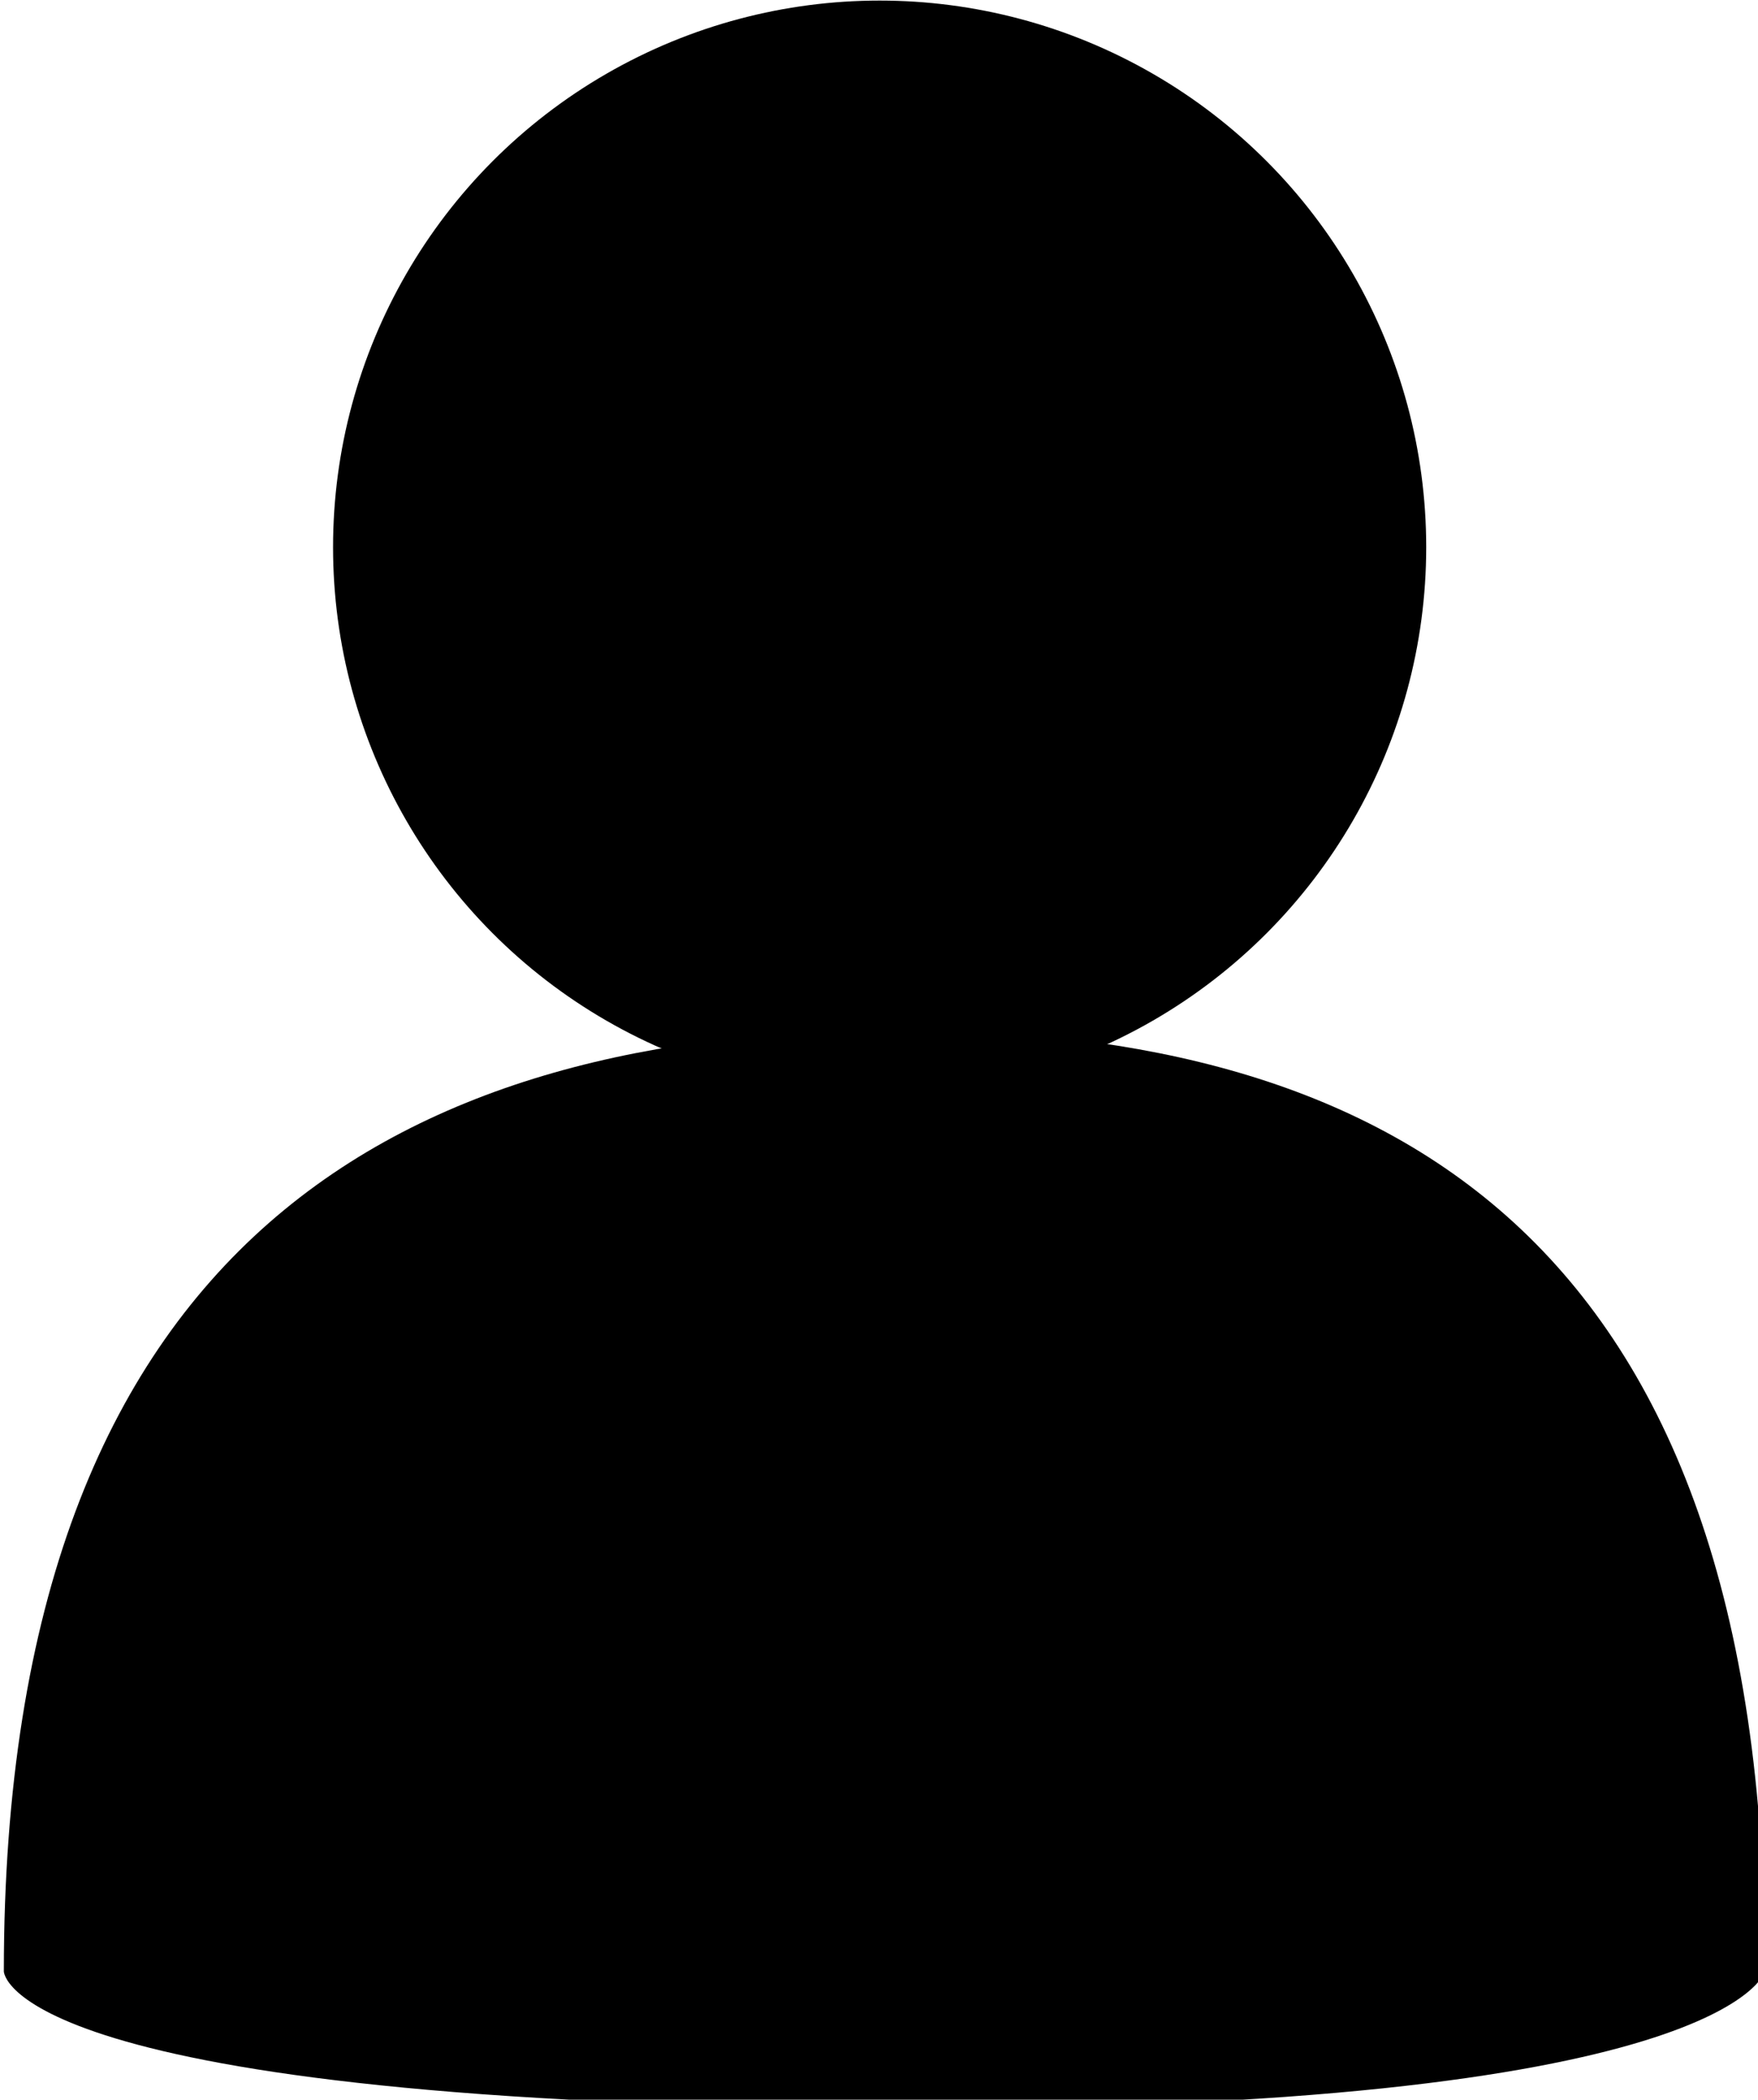 <?xml version="1.0" encoding="UTF-8" standalone="no"?>
<!-- Created with Inkscape (http://www.inkscape.org/) -->

<svg
   xmlns:dc="http://purl.org/dc/elements/1.1/"
   xmlns:cc="http://creativecommons.org/ns#"
   xmlns:rdf="http://www.w3.org/1999/02/22-rdf-syntax-ns#"
   xmlns:svg="http://www.w3.org/2000/svg"
   xmlns="http://www.w3.org/2000/svg"
   xmlns:sodipodi="http://sodipodi.sourceforge.net/DTD/sodipodi-0.dtd"
   xmlns:inkscape="http://www.inkscape.org/namespaces/inkscape"
   width="82.982mm"
   height="99.098mm"
   viewBox="0 0 82.982 99.098"
   version="1.1"
   id="svg8"
   inkscape:version="0.92.4 (5da689c313, 2019-01-14)"
   sodipodi:docname="person.svg">
  <defs
     id="defs2" />
  <sodipodi:namedview
     id="base"
     pagecolor="#ffffff"
     bordercolor="#666666"
     borderopacity="1.0"
     inkscape:pageopacity="0.0"
     inkscape:pageshadow="2"
     inkscape:zoom="0.24748737"
     inkscape:cx="551.71006"
     inkscape:cy="31.116976"
     inkscape:document-units="mm"
     inkscape:current-layer="g1421"
     showgrid="true"
     inkscape:snap-global="false"
     inkscape:window-width="1366"
     inkscape:window-height="705"
     inkscape:window-x="-8"
     inkscape:window-y="-8"
     inkscape:window-maximized="1"
     fit-margin-top="0"
     fit-margin-left="0"
     fit-margin-right="0"
     fit-margin-bottom="0">
    <inkscape:grid
       type="xygrid"
       id="grid815"
       originx="-61.697"
       originy="-101.263" />
  </sodipodi:namedview>
  <g
     inkscape:label="Layer 1"
     inkscape:groupmode="layer"
     id="layer1"
     transform="translate(-61.697,-96.638)">
    <g
       id="g843"
       transform="matrix(1.393,0,0,1.393,-40.523,-32.735)">
      <g
         id="g1421">
        <g
           id="g1425">
          <circle
             r="18.521"
             cy="111.414"
             cx="103.188"
             id="path819"
             style="opacity:1;fill:#000000;fill-opacity:1;fill-rule:nonzero;stroke:none;stroke-width:2.646;stroke-linecap:round;stroke-linejoin:round;stroke-miterlimit:4;stroke-dasharray:none;stroke-dashoffset:0;stroke-opacity:1;paint-order:stroke fill markers" />
          <path
             sodipodi:nodetypes="scscs"
             inkscape:connector-curvature="0"
             id="path819-7"
             transform="scale(0.265)"
             d="m 391.83,482.117 c -62.186,0 -114.428,25.751 -114.428,120.402 0,0 0.072,17.02 113.991,17.495 106.627,0.444 111.204,-17.495 111.204,-17.495 0,-94.651 -48.582,-120.402 -110.768,-120.402 z"
             style="opacity:1;fill:#000000;fill-opacity:1;fill-rule:nonzero;stroke:none;stroke-width:19.845;stroke-linecap:round;stroke-linejoin:round;stroke-miterlimit:4;stroke-dasharray:none;stroke-dashoffset:0;stroke-opacity:1;paint-order:stroke fill markers" />
        </g>
      </g>
    </g>
    <g
       aria-label="2020"
       style="font-style:normal;font-variant:normal;font-weight:bold;font-stretch:normal;font-size:19.407px;line-height:1.25;font-family:Verdana;-inkscape-font-specification:'Verdana, Bold';font-variant-ligatures:normal;font-variant-caps:normal;font-variant-numeric:normal;font-feature-settings:normal;text-align:start;letter-spacing:0px;word-spacing:0px;writing-mode:lr-tb;text-anchor:start;fill:#a2e07d;fill-opacity:1;stroke:none;stroke-width:0.485"
       id="text1006" />
    <g
       id="g1095"
       transform="matrix(0.944,0,0,0.944,8.477,-6.425)">
      <path
         inkscape:connector-curvature="0"
         id="rect928"
         transform="scale(0.265)"
         d="m 1099.285,437.52 v 30 c 0,12.267 -9.08,22.143 -20.358,22.143 -11.278,0 -20.355,-9.875 -20.355,-22.143 v -28.369 c -21.808,5.739 -35.645,25.961 -35.645,50.162 v 218.502 c 0,28.693 19.449,51.793 48.574,51.793 h 297.746 c 29.126,0 48.574,-23.1 48.574,-51.793 V 489.312 c 0,-23.812 -13.403,-43.758 -34.608,-49.859 v 27.352 c 0,12.267 -9.079,22.145 -20.357,22.145 -11.278,0 -20.357,-9.877 -20.357,-22.145 v -29.285 z m 93.709,18 c 4.083,0 7.51,0.608 10.279,1.826 2.77,1.194 5.038,2.985 6.805,5.373 1.743,2.34 3.009,5.228 3.797,8.666 0.788,3.414 1.182,7.367 1.182,11.855 0,4.489 -0.407,8.513 -1.219,12.07 -0.812,3.534 -2.076,6.435 -3.795,8.703 -1.767,2.316 -4.035,4.07 -6.805,5.264 -2.77,1.17 -6.185,1.756 -10.244,1.756 -3.987,0 -7.39,-0.597 -10.207,-1.791 -2.817,-1.194 -5.097,-2.961 -6.84,-5.301 -1.767,-2.34 -3.044,-5.241 -3.832,-8.703 -0.788,-3.486 -1.184,-7.474 -1.184,-11.963 0,-4.632 0.407,-8.654 1.219,-12.068 0.812,-3.414 2.1,-6.304 3.867,-8.668 1.767,-2.34 4.059,-4.094 6.877,-5.264 2.817,-1.17 6.184,-1.756 10.1,-1.756 z m 104.293,0 c 4.083,0 7.51,0.608 10.279,1.826 2.77,1.194 5.038,2.985 6.805,5.373 1.743,2.34 3.009,5.228 3.797,8.666 0.788,3.414 1.182,7.367 1.182,11.855 0,4.489 -0.405,8.513 -1.217,12.07 -0.812,3.534 -2.078,6.435 -3.797,8.703 -1.767,2.316 -4.035,4.07 -6.805,5.264 -2.769,1.17 -6.185,1.756 -10.244,1.756 -3.987,0 -7.39,-0.597 -10.207,-1.791 -2.817,-1.194 -5.097,-2.961 -6.84,-5.301 -1.767,-2.34 -3.044,-5.241 -3.832,-8.703 -0.788,-3.486 -1.184,-7.474 -1.184,-11.963 0,-4.632 0.407,-8.654 1.219,-12.068 0.812,-3.414 2.1,-6.304 3.867,-8.668 1.767,-2.34 4.06,-4.094 6.877,-5.264 2.817,-1.17 6.184,-1.756 10.1,-1.756 z m -157.049,0.035 c 6.685,0 11.783,1.409 15.293,4.227 3.51,2.794 5.266,6.757 5.266,11.891 0,3.367 -0.848,6.565 -2.543,9.598 -1.671,3.032 -4.237,6.161 -7.699,9.385 -2.173,2.006 -4.358,3.856 -6.555,5.551 -2.197,1.671 -3.76,2.841 -4.691,3.51 h 23.959 v 10.207 h -41.867 v -8.811 c 3.2,-2.316 6.398,-4.774 9.598,-7.377 3.223,-2.603 5.802,-4.848 7.736,-6.734 2.889,-2.794 4.942,-5.227 6.16,-7.305 1.218,-2.077 1.826,-4.131 1.826,-6.16 0,-2.435 -0.787,-4.31 -2.363,-5.623 -1.552,-1.337 -3.796,-2.006 -6.732,-2.006 -2.197,0 -4.514,0.454 -6.949,1.361 -2.412,0.907 -4.655,2.064 -6.732,3.473 h -1.147 v -11.854 c 1.695,-0.74 4.191,-1.481 7.486,-2.221 3.319,-0.74 6.636,-1.111 9.955,-1.111 z m 104.293,0 c 6.686,0 11.783,1.409 15.293,4.227 3.51,2.794 5.266,6.757 5.266,11.891 0,3.367 -0.848,6.565 -2.543,9.598 -1.671,3.032 -4.237,6.161 -7.699,9.385 -2.173,2.006 -4.358,3.856 -6.555,5.551 -2.197,1.671 -3.76,2.841 -4.691,3.51 h 23.959 v 10.207 h -41.867 v -8.811 c 3.199,-2.316 6.398,-4.774 9.598,-7.377 3.223,-2.603 5.802,-4.848 7.736,-6.734 2.889,-2.794 4.942,-5.227 6.16,-7.305 1.218,-2.077 1.826,-4.131 1.826,-6.16 0,-2.435 -0.787,-4.31 -2.363,-5.623 -1.552,-1.337 -3.796,-2.006 -6.732,-2.006 -2.197,0 -4.514,0.454 -6.949,1.361 -2.412,0.907 -4.655,2.064 -6.732,3.473 h -1.147 v -11.854 c 1.695,-0.74 4.191,-1.481 7.486,-2.221 3.319,-0.74 6.637,-1.111 9.955,-1.111 z m -51.537,9.814 c -2.937,0 -5.037,1.373 -6.303,4.119 -1.266,2.722 -1.898,7.33 -1.898,13.824 0,6.327 0.644,10.888 1.934,13.682 1.289,2.794 3.378,4.189 6.268,4.189 2.889,0 4.978,-1.396 6.268,-4.189 1.289,-2.794 1.934,-7.379 1.934,-13.754 0,-6.447 -0.633,-11.03 -1.898,-13.752 -1.266,-2.746 -3.366,-4.119 -6.303,-4.119 z m 104.293,0 c -2.937,0 -5.037,1.373 -6.303,4.119 -1.266,2.722 -1.899,7.33 -1.899,13.824 0,6.327 0.644,10.888 1.934,13.682 1.289,2.794 3.378,4.189 6.268,4.189 2.889,0 4.978,-1.396 6.268,-4.189 1.289,-2.794 1.934,-7.379 1.934,-13.754 0,-6.447 -0.631,-11.03 -1.897,-13.752 -1.266,-2.746 -3.368,-4.119 -6.305,-4.119 z m -217.043,58.488 h 280.262 c 17.591,0 31.752,13.952 31.752,31.281 V 703.66 c 0,17.33 -14.161,31.279 -31.752,31.279 h -280.262 c -17.591,0 -31.752,-13.95 -31.752,-31.279 V 555.139 c 0,-17.33 14.161,-31.281 31.752,-31.281 z"
         style="opacity:1;fill:#000000;fill-opacity:1;fill-rule:nonzero;stroke:none;stroke-width:9.713;stroke-linecap:round;stroke-linejoin:round;stroke-miterlimit:4;stroke-dasharray:none;stroke-dashoffset:0;stroke-opacity:1;paint-order:stroke fill markers" />
      <rect
         ry="0"
         y="159.7"
         x="283.633"
         height="12.662"
         width="20.488"
         id="rect933"
         style="opacity:1;fill:#000000;fill-opacity:1;fill-rule:nonzero;stroke:none;stroke-width:2.646;stroke-linecap:round;stroke-linejoin:round;stroke-miterlimit:4;stroke-dasharray:none;stroke-dashoffset:0;stroke-opacity:1;paint-order:stroke fill markers" />
      <rect
         ry="0"
         y="159.7"
         x="312.647"
         height="12.662"
         width="20.488"
         id="rect933-9"
         style="opacity:1;fill:#000000;fill-opacity:1;fill-rule:nonzero;stroke:none;stroke-width:2.646;stroke-linecap:round;stroke-linejoin:round;stroke-miterlimit:4;stroke-dasharray:none;stroke-dashoffset:0;stroke-opacity:1;paint-order:stroke fill markers" />
      <rect
         ry="0"
         y="175.575"
         x="312.647"
         height="12.662"
         width="20.488"
         id="rect933-5"
         style="opacity:1;fill:#000000;fill-opacity:1;fill-rule:nonzero;stroke:none;stroke-width:2.646;stroke-linecap:round;stroke-linejoin:round;stroke-miterlimit:4;stroke-dasharray:none;stroke-dashoffset:0;stroke-opacity:1;paint-order:stroke fill markers" />
      <rect
         ry="0"
         y="159.7"
         x="341.841"
         height="12.662"
         width="20.488"
         id="rect933-6"
         style="opacity:1;fill:#000000;fill-opacity:1;fill-rule:nonzero;stroke:none;stroke-width:2.646;stroke-linecap:round;stroke-linejoin:round;stroke-miterlimit:4;stroke-dasharray:none;stroke-dashoffset:0;stroke-opacity:1;paint-order:stroke fill markers" />
      <rect
         ry="0"
         y="175.575"
         x="341.841"
         height="12.662"
         width="20.488"
         id="rect933-8"
         style="opacity:1;fill:#000000;fill-opacity:1;fill-rule:nonzero;stroke:none;stroke-width:2.646;stroke-linecap:round;stroke-linejoin:round;stroke-miterlimit:4;stroke-dasharray:none;stroke-dashoffset:0;stroke-opacity:1;paint-order:stroke fill markers" />
      <rect
         ry="0"
         y="175.575"
         x="283.633"
         height="12.662"
         width="20.488"
         id="rect933-2"
         style="opacity:1;fill:#000000;fill-opacity:1;fill-rule:nonzero;stroke:none;stroke-width:2.646;stroke-linecap:round;stroke-linejoin:round;stroke-miterlimit:4;stroke-dasharray:none;stroke-dashoffset:0;stroke-opacity:1;paint-order:stroke fill markers" />
      <rect
         ry="0"
         y="143.636"
         x="341.841"
         height="12.662"
         width="20.488"
         id="rect933-6-0"
         style="opacity:1;fill:#000000;fill-opacity:1;fill-rule:nonzero;stroke:none;stroke-width:2.646;stroke-linecap:round;stroke-linejoin:round;stroke-miterlimit:4;stroke-dasharray:none;stroke-dashoffset:0;stroke-opacity:1;paint-order:stroke fill markers" />
      <rect
         ry="0"
         y="143.636"
         x="312.647"
         height="12.662"
         width="20.488"
         id="rect933-6-9"
         style="opacity:1;fill:#000000;fill-opacity:1;fill-rule:nonzero;stroke:none;stroke-width:2.646;stroke-linecap:round;stroke-linejoin:round;stroke-miterlimit:4;stroke-dasharray:none;stroke-dashoffset:0;stroke-opacity:1;paint-order:stroke fill markers" />
      <rect
         ry="5.176"
         y="105.782"
         x="357.093"
         height="20.702"
         width="6.804"
         id="rect1023-9"
         style="opacity:1;fill:#000000;fill-opacity:1;fill-rule:nonzero;stroke:none;stroke-width:1.655;stroke-linecap:round;stroke-linejoin:round;stroke-miterlimit:4;stroke-dasharray:none;stroke-dashoffset:0;stroke-opacity:1;paint-order:stroke fill markers" />
      <rect
         ry="5.176"
         y="105.674"
         x="282.481"
         height="20.702"
         width="6.237"
         id="rect1023-9-9"
         style="opacity:1;fill:#000000;fill-opacity:1;fill-rule:nonzero;stroke:none;stroke-width:1.584;stroke-linecap:round;stroke-linejoin:round;stroke-miterlimit:4;stroke-dasharray:none;stroke-dashoffset:0;stroke-opacity:1;paint-order:stroke fill markers" />
    </g>
    <path
       style="opacity:1;fill:#000000;fill-opacity:1;fill-rule:nonzero;stroke:none;stroke-width:1.66;stroke-linecap:round;stroke-linejoin:round;stroke-miterlimit:4;stroke-dasharray:none;stroke-dashoffset:0;stroke-opacity:1;paint-order:stroke fill markers"
       d="m 474.26,182.218 c 6.033,12.318 11.541,21.057 19.871,31.953 -1.944,6.309 -13.259,1.452 -9.681,-4.326 11.004,-24.949 28.303,-48.127 44.676,-67.54 4.332,-5.136 9.048,-9.554 14.013,-14.49 7.733,-6.745 17.02,3.785 5.909,7.341 -3.648,0.819 -11.356,7.202 -15.509,12.34 -19.905,24.632 -25.08,45.644 -33.831,67.688 -4.128,6.303 -12.384,3.974 -17.93,-1.957 -9.573,-12.238 -16.261,-20.922 -22.804,-33.777 -1.526,-6.02 7.566,-10.983 11.669,-6.192 1.201,1.767 0.941,3.008 3.617,8.96 z"
       id="path1234"
       inkscape:connector-curvature="0"
       sodipodi:nodetypes="cccsccsccccc" />
  </g>
</svg>
